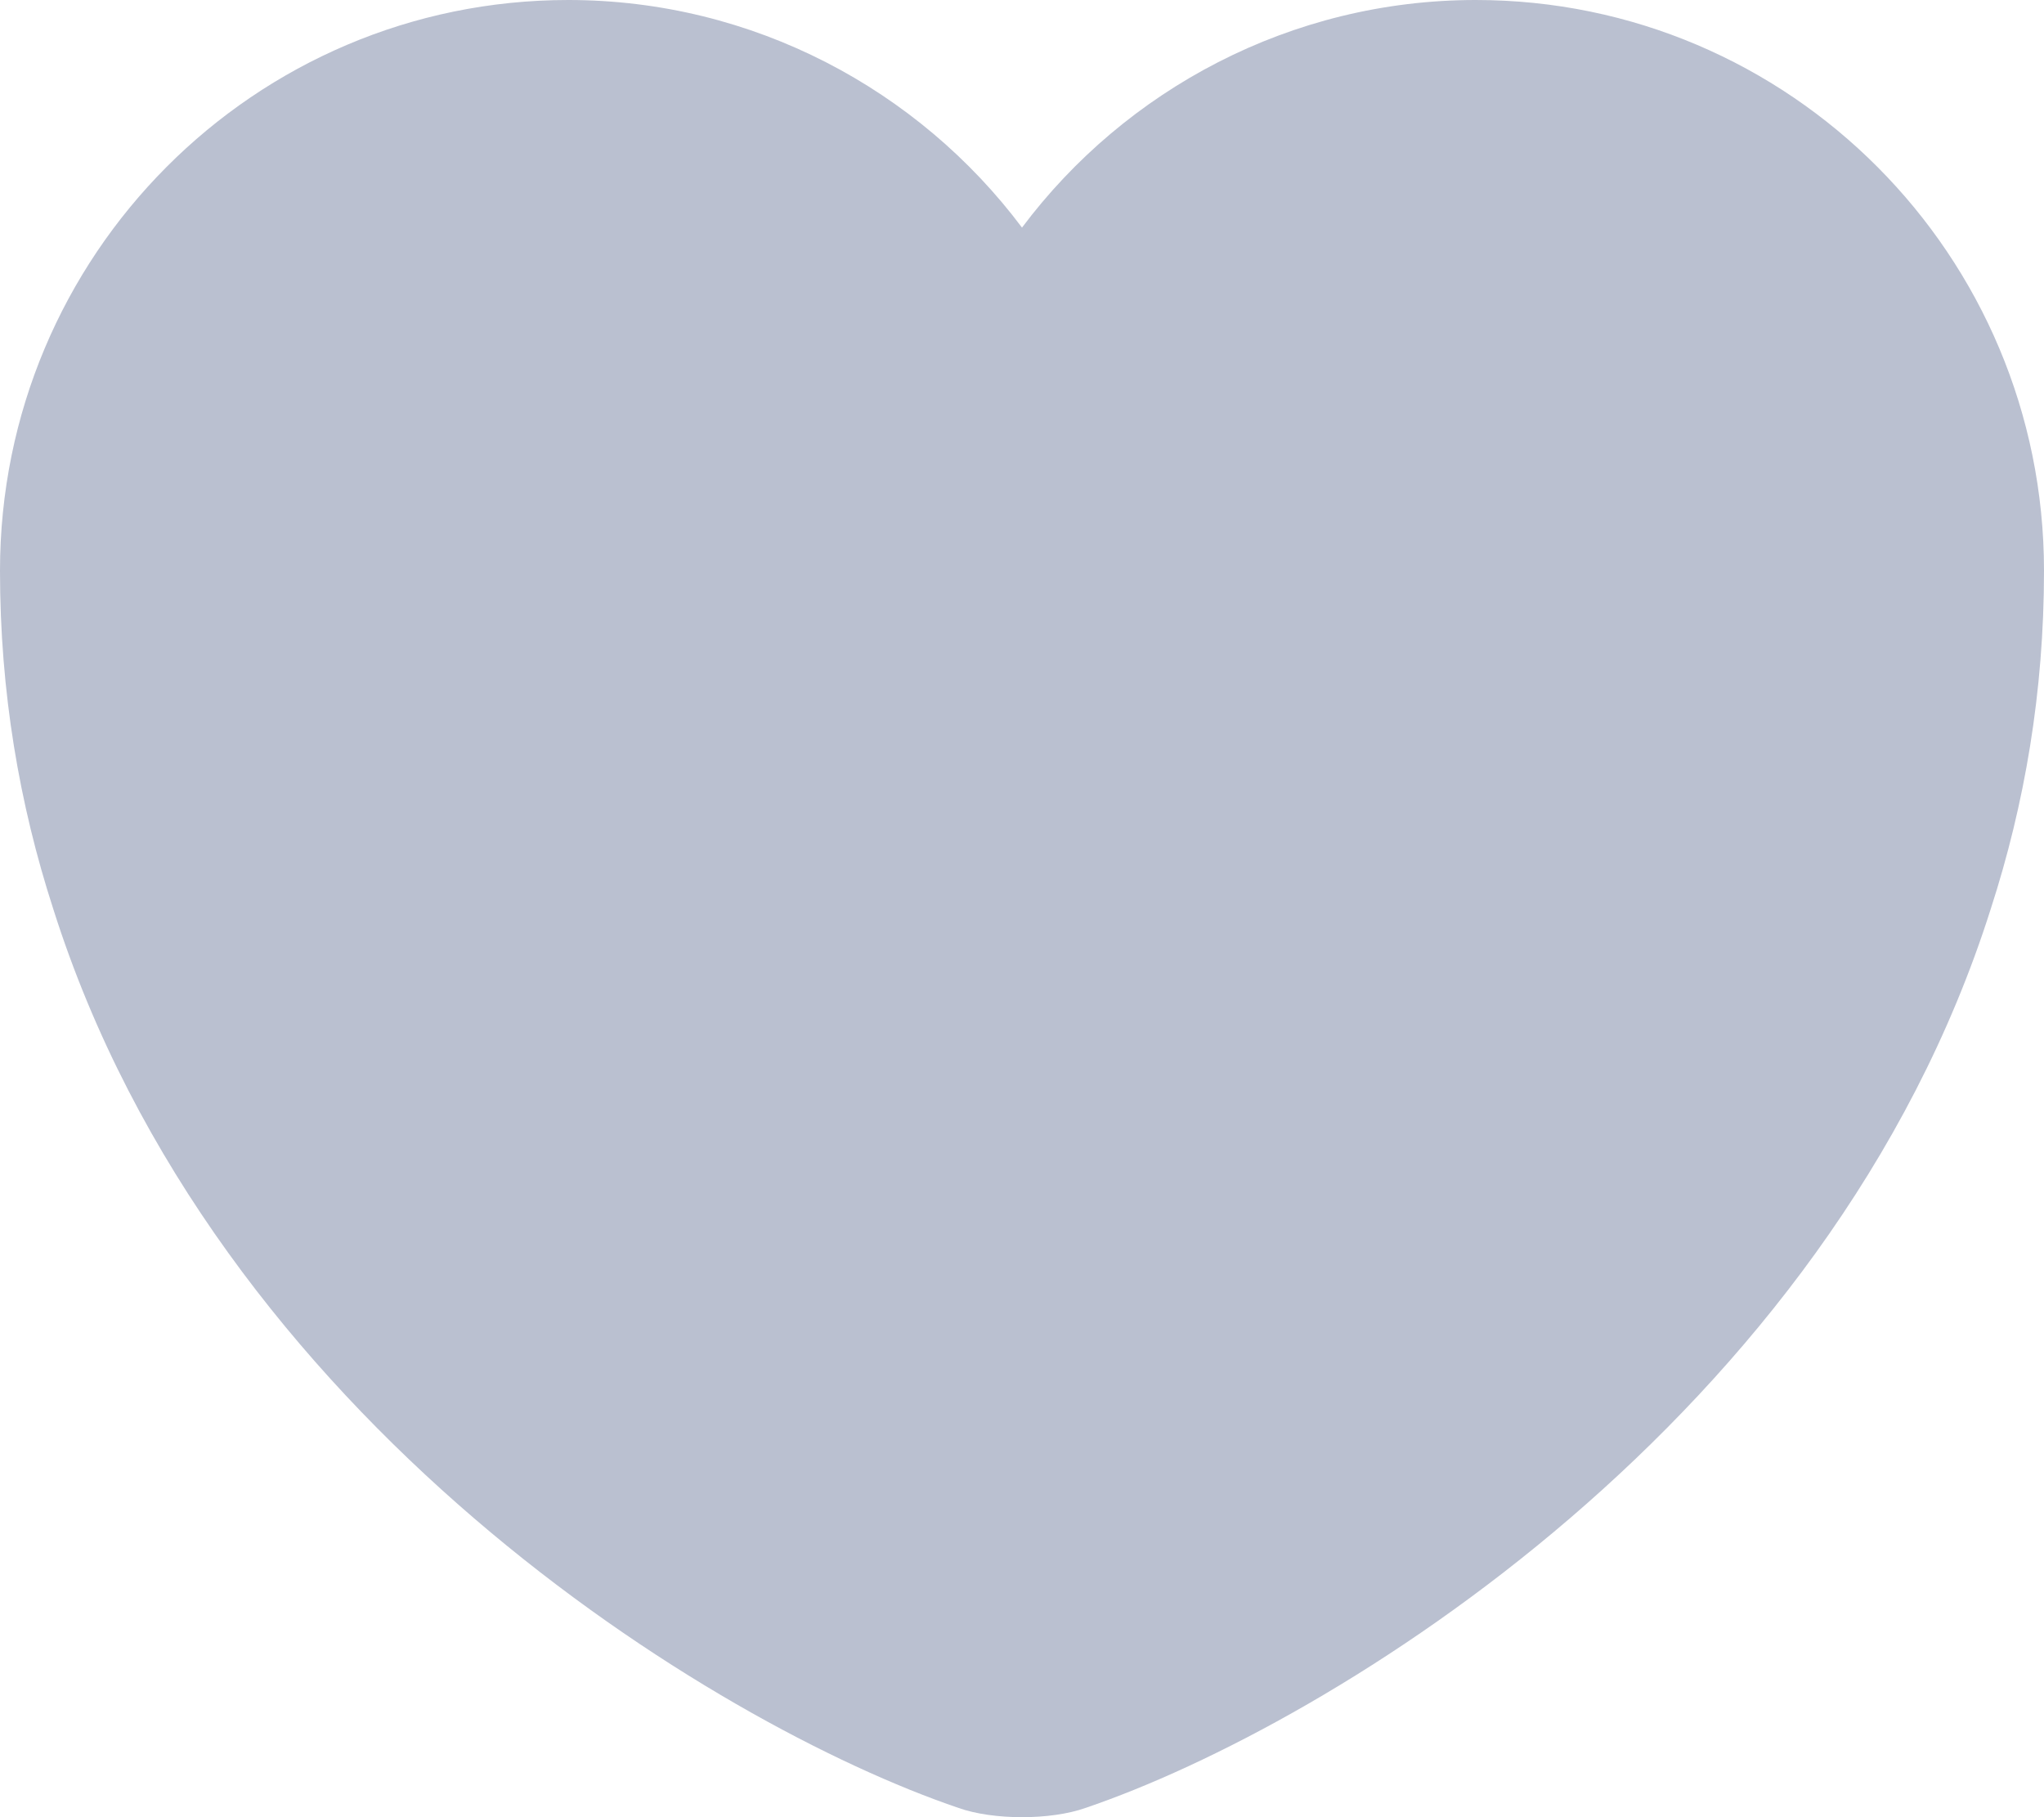 <svg width="18" height="16" viewBox="0 0 18 16" fill="none" xmlns="http://www.w3.org/2000/svg">
<path d="M12.996 0C11.367 0 9.909 0.791 9 2.004C8.091 0.791 6.633 0 5.004 0C2.241 0 0 2.247 0 5.025C0 6.094 0.171 7.083 0.468 8C1.89 12.494 6.273 15.182 8.442 15.919C8.748 16.027 9.252 16.027 9.558 15.919C11.727 15.182 16.11 12.494 17.532 8C17.829 7.083 18 6.094 18 5.025C18 2.247 15.759 0 12.996 0Z" fill="#BAC0D0"/>
</svg>
